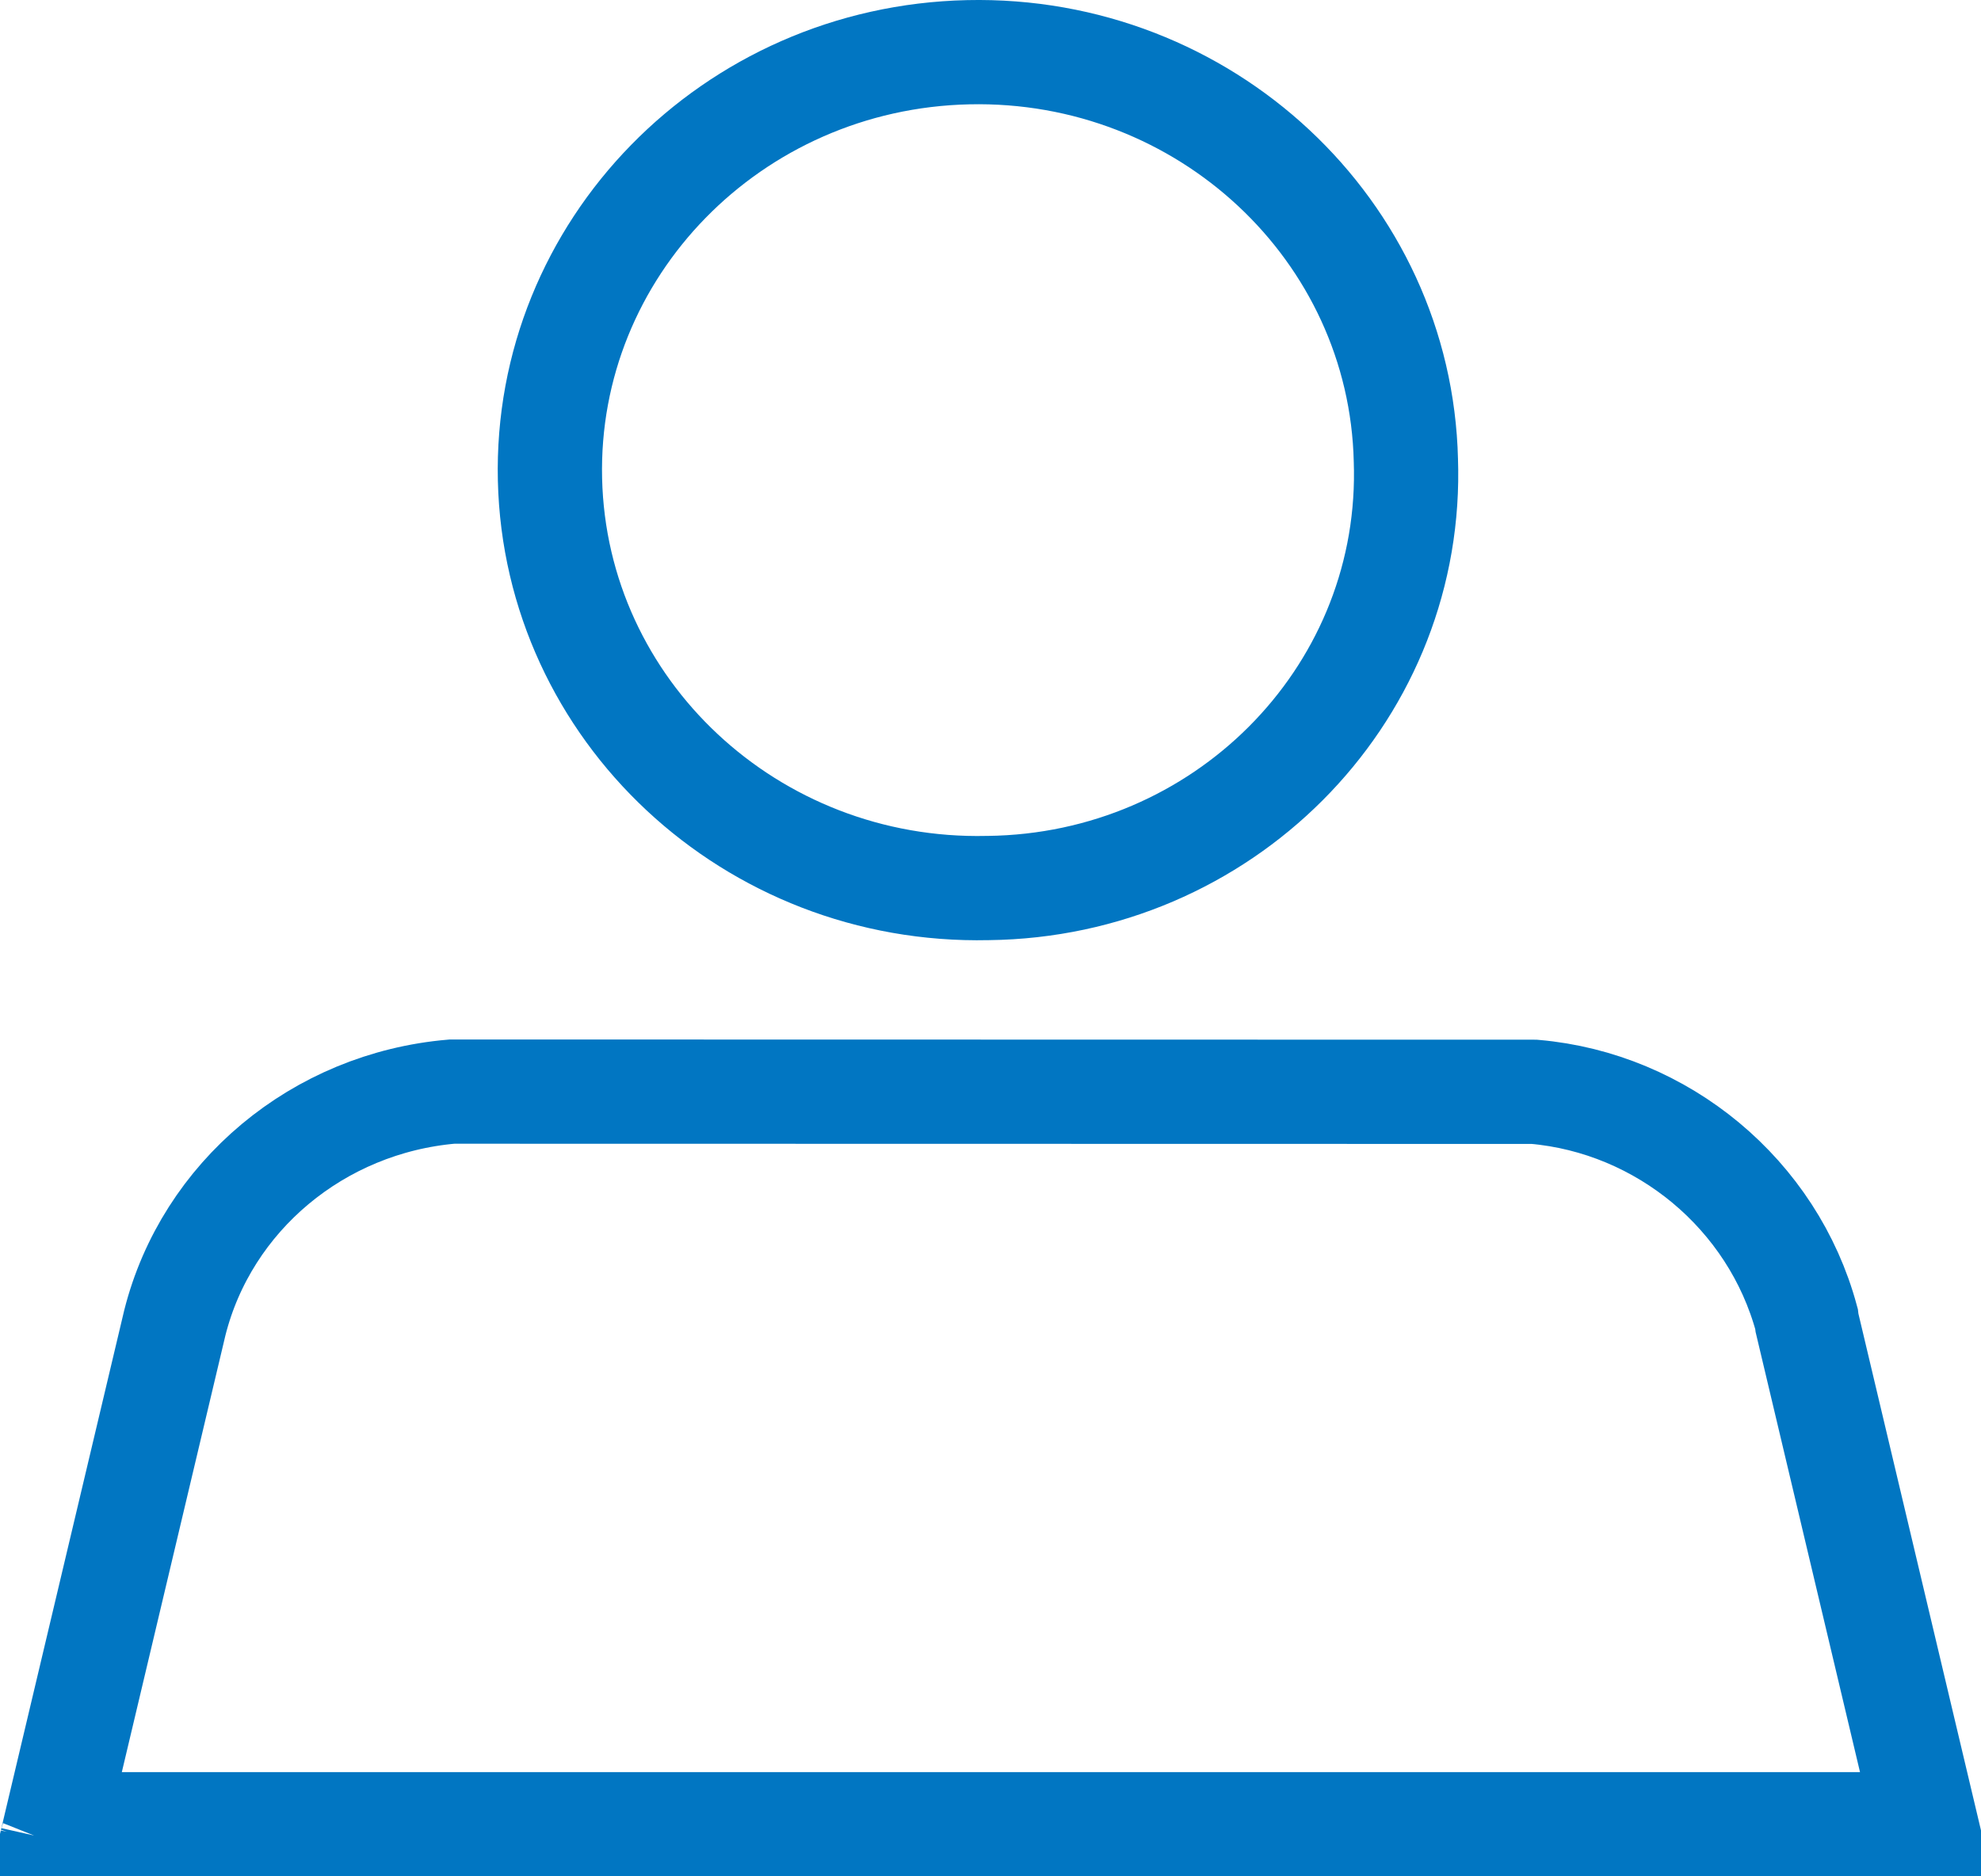 <?xml version="1.0" encoding="UTF-8"?>
<svg width="19px" height="18px" viewBox="0 0 19 18" version="1.1" xmlns="http://www.w3.org/2000/svg" xmlns:xlink="http://www.w3.org/1999/xlink">
    <!-- Generator: sketchtool 46.2 (44496) - http://www.bohemiancoding.com/sketch -->
    <title>8DD3474C-79CF-457C-9F67-A42D5AE0C60A</title>
    <desc>Created with sketchtool.</desc>
    <defs></defs>
    <g id="pazomat" stroke="none" stroke-width="1" fill="none" fill-rule="evenodd">
        <g id="001_pazomat_hp-" transform="translate(-114, -98)" stroke="#0176C2">
            <g id="Group-15" transform="translate(11, 97)">
                <g id="Group-13" transform="translate(100, 1)">
                    <g id="login" transform="translate(3, 0)">
                        <path d="M0.498,17.659 L0.494,17.675 C0.496,17.67 0.497,17.664 0.498,17.659 Z M18.472,17.5 L17.331,12.689 L17.327,12.655 C17.004,11.456 15.944,10.581 14.716,10.474 L4.335,10.472 C3.051,10.582 1.983,11.477 1.677,12.689 L0.536,17.5 L18.472,17.5 Z M9.474,8.519 L9.479,8.519 C11.719,8.492 13.509,6.698 13.486,4.51 C13.486,4.485 13.486,4.485 13.485,4.463 C13.485,4.443 13.485,4.443 13.484,4.419 C13.433,2.207 11.555,0.45 9.286,0.501 C7.017,0.551 5.223,2.39 5.275,4.601 C5.327,6.813 7.204,8.57 9.474,8.519 Z" id="Stroke-3"></path>
                    </g>
                </g>
            </g>
        </g>
    </g>
</svg>